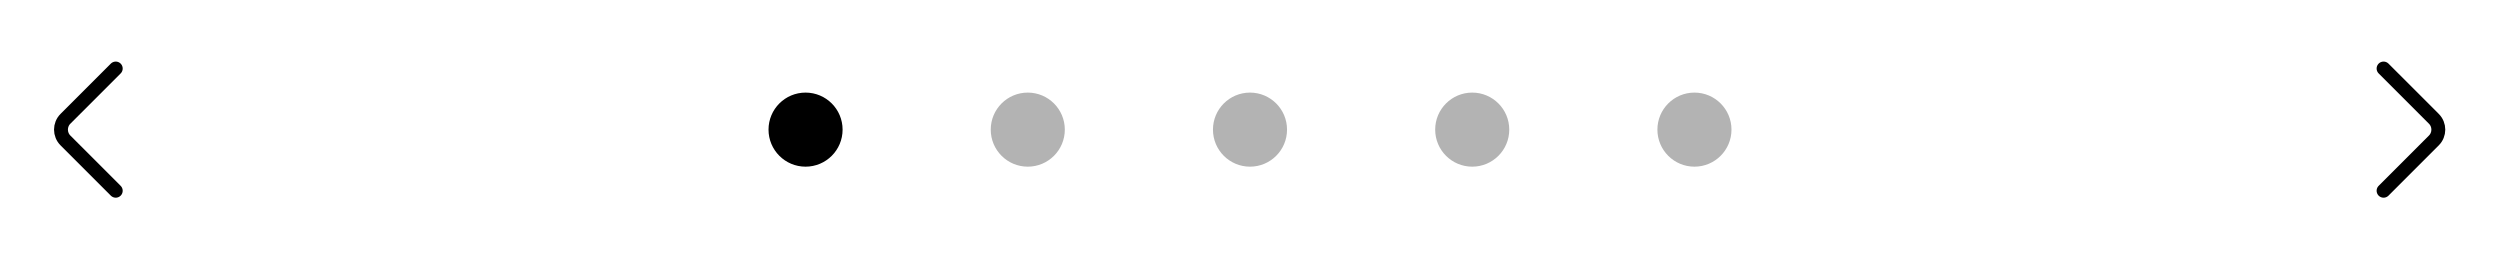 <svg width="270" height="28" viewBox="0 0 270 28" fill="none" xmlns="http://www.w3.org/2000/svg">
<path d="M12.5 20.6L7.067 15.167C6.425 14.525 6.425 13.475 7.067 12.833L12.5 7.4" stroke="black" stroke-width="1.5" stroke-miterlimit="10" stroke-linecap="round" stroke-linejoin="round"/>
<g filter="url(#filter0_b_37_317)">
<rect x="68" width="134" height="28" rx="14" fill="white" fill-opacity="0.3"/>
<circle cx="87" cy="14" r="4" fill="black"/>
<circle opacity="0.3" cx="111" cy="14" r="4" fill="black"/>
<circle opacity="0.3" cx="135" cy="14" r="4" fill="black"/>
<circle opacity="0.3" cx="159" cy="14" r="4" fill="black"/>
<circle opacity="0.3" cx="183" cy="14" r="4" fill="black"/>
</g>
<path d="M257.425 20.6L262.858 15.167C263.5 14.525 263.5 13.475 262.858 12.833L257.425 7.4" stroke="black" stroke-width="1.5" stroke-miterlimit="10" stroke-linecap="round" stroke-linejoin="round"/>
<defs>
<filter id="filter0_b_37_317" x="56" y="-12" width="158" height="52" filterUnits="userSpaceOnUse" color-interpolation-filters="sRGB">
<feFlood flood-opacity="0" result="BackgroundImageFix"/>
<feGaussianBlur in="BackgroundImageFix" stdDeviation="6"/>
<feComposite in2="SourceAlpha" operator="in" result="effect1_backgroundBlur_37_317"/>
<feBlend mode="normal" in="SourceGraphic" in2="effect1_backgroundBlur_37_317" result="shape"/>
</filter>
</defs>
</svg>
